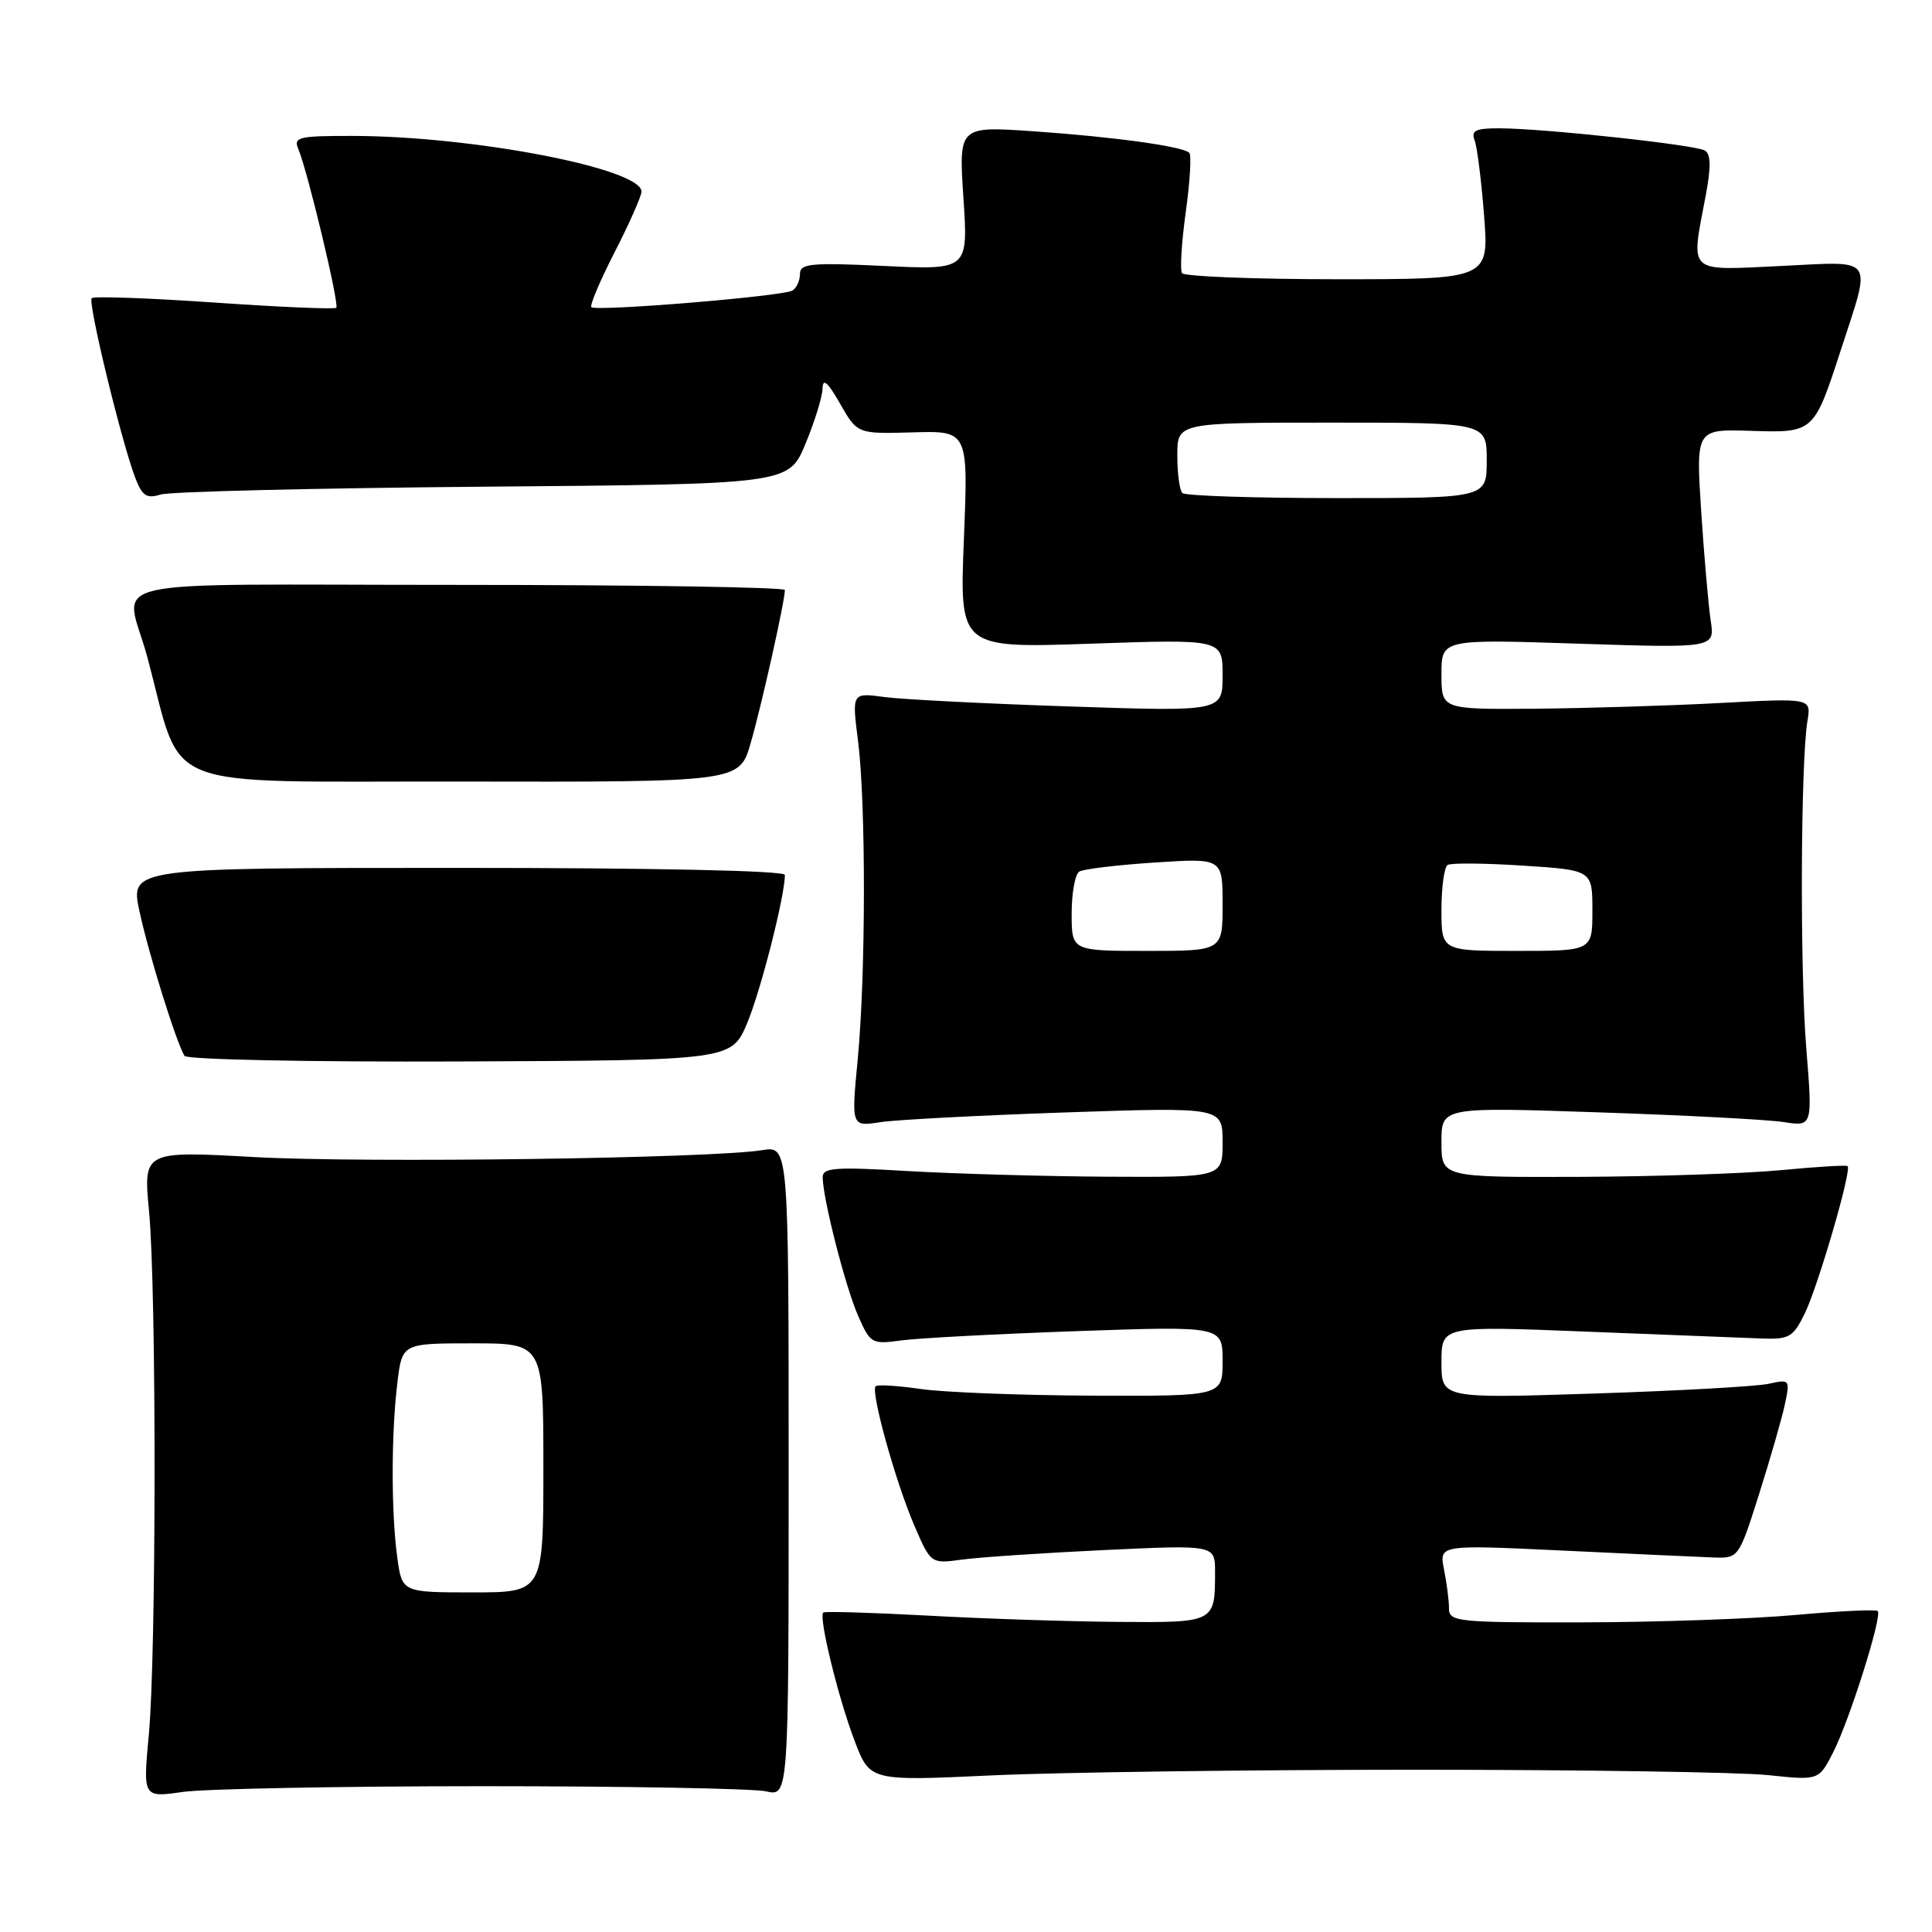 <?xml version="1.0" encoding="UTF-8" standalone="no"?>
<!DOCTYPE svg PUBLIC "-//W3C//DTD SVG 1.1//EN" "http://www.w3.org/Graphics/SVG/1.1/DTD/svg11.dtd" >
<svg xmlns="http://www.w3.org/2000/svg" xmlns:xlink="http://www.w3.org/1999/xlink" version="1.1" viewBox="0 0 256 256">
 <g >
 <path fill="currentColor"
d=" M 64.00 236.68 C 82.97 236.68 99.85 236.99 101.50 237.36 C 104.50 238.05 104.50 238.05 104.50 194.94 C 104.50 151.84 104.50 151.84 101.00 152.40 C 94.20 153.50 48.30 154.12 33.75 153.32 C 18.99 152.50 18.99 152.50 19.75 160.50 C 20.74 171.01 20.72 219.19 19.72 229.85 C 18.94 238.20 18.94 238.20 24.22 237.44 C 27.12 237.03 45.02 236.68 64.00 236.68 Z  M 187.50 234.50 C 209.50 234.50 230.54 234.82 234.25 235.21 C 241.00 235.92 241.00 235.92 242.90 232.20 C 245.08 227.93 249.44 214.10 248.81 213.47 C 248.57 213.24 243.69 213.47 237.94 213.99 C 232.20 214.51 219.51 214.95 209.75 214.97 C 193.05 215.00 192.00 214.89 192.00 213.12 C 192.00 212.09 191.70 209.77 191.34 207.96 C 190.69 204.68 190.69 204.68 207.09 205.46 C 216.12 205.89 225.05 206.30 226.94 206.37 C 230.38 206.50 230.38 206.50 233.08 198.00 C 234.56 193.32 236.10 187.98 236.50 186.11 C 237.20 182.79 237.16 182.74 234.36 183.36 C 232.79 183.71 222.39 184.29 211.25 184.65 C 191.00 185.31 191.00 185.31 191.00 180.50 C 191.00 175.68 191.00 175.68 210.25 176.45 C 220.84 176.87 231.29 177.28 233.48 177.36 C 237.09 177.49 237.61 177.18 239.16 174.00 C 240.93 170.34 245.39 155.03 244.82 154.52 C 244.65 154.36 240.68 154.60 236.00 155.05 C 231.32 155.50 219.29 155.90 209.25 155.94 C 191.00 156.00 191.00 156.00 191.00 151.35 C 191.00 146.69 191.00 146.69 211.75 147.39 C 223.16 147.77 234.23 148.35 236.34 148.68 C 240.18 149.28 240.18 149.28 239.34 138.89 C 238.49 128.36 238.59 101.00 239.50 95.50 C 240.00 92.50 240.00 92.50 227.75 93.16 C 221.01 93.52 209.99 93.85 203.25 93.91 C 191.00 94.00 191.00 94.00 191.00 89.35 C 191.00 84.69 191.00 84.69 209.12 85.29 C 227.24 85.88 227.24 85.88 226.67 82.19 C 226.37 80.16 225.80 73.63 225.41 67.68 C 224.72 56.86 224.72 56.86 231.99 57.09 C 240.32 57.36 240.36 57.33 243.88 46.50 C 248.02 33.75 248.63 34.64 236.06 35.24 C 223.41 35.84 224.03 36.41 226.01 25.95 C 226.73 22.17 226.70 20.43 225.92 19.95 C 224.69 19.19 204.41 17.00 198.58 17.00 C 195.53 17.00 194.91 17.31 195.39 18.58 C 195.73 19.45 196.29 23.95 196.65 28.58 C 197.30 37.00 197.30 37.00 177.21 37.00 C 166.16 37.00 156.89 36.63 156.62 36.19 C 156.34 35.74 156.57 32.09 157.12 28.09 C 157.68 24.08 157.89 20.55 157.59 20.25 C 156.73 19.39 147.57 18.13 136.86 17.39 C 127.03 16.72 127.03 16.72 127.66 26.24 C 128.29 35.77 128.29 35.77 117.14 35.24 C 107.42 34.78 106.00 34.92 106.00 36.30 C 106.00 37.17 105.55 38.16 105.00 38.50 C 103.78 39.26 78.97 41.30 78.36 40.70 C 78.12 40.46 79.52 37.17 81.46 33.38 C 83.40 29.60 84.99 26.00 85.00 25.39 C 85.01 22.33 62.64 18.02 46.64 18.01 C 39.54 18.00 38.86 18.17 39.53 19.75 C 40.76 22.66 44.99 40.34 44.56 40.78 C 44.34 41.00 37.07 40.69 28.41 40.09 C 19.75 39.49 12.44 39.23 12.15 39.51 C 11.61 40.06 16.09 58.54 17.94 63.36 C 18.84 65.71 19.43 66.10 21.27 65.53 C 22.50 65.14 41.73 64.68 64.00 64.49 C 104.50 64.16 104.50 64.16 106.72 58.83 C 107.94 55.90 108.96 52.60 108.99 51.50 C 109.02 50.05 109.66 50.59 111.32 53.50 C 113.61 57.50 113.61 57.50 120.96 57.29 C 128.30 57.08 128.30 57.08 127.72 71.48 C 127.14 85.89 127.14 85.89 144.57 85.29 C 162.00 84.69 162.00 84.69 162.00 89.49 C 162.00 94.29 162.00 94.29 141.75 93.61 C 130.61 93.24 119.56 92.68 117.19 92.36 C 112.88 91.78 112.88 91.78 113.69 98.14 C 114.75 106.44 114.73 129.13 113.65 140.39 C 112.80 149.29 112.80 149.29 116.65 148.69 C 118.77 148.37 129.84 147.79 141.25 147.40 C 162.00 146.70 162.00 146.70 162.00 151.35 C 162.00 156.00 162.00 156.00 146.75 155.92 C 138.36 155.87 126.44 155.53 120.25 155.17 C 110.62 154.60 109.00 154.72 109.01 156.00 C 109.04 158.86 112.02 170.52 113.70 174.34 C 115.33 178.05 115.51 178.15 119.44 177.61 C 121.67 177.31 132.16 176.75 142.75 176.38 C 162.00 175.71 162.00 175.71 162.00 180.35 C 162.00 185.00 162.00 185.00 144.75 184.93 C 135.26 184.89 125.03 184.49 122.00 184.05 C 118.97 183.61 116.29 183.44 116.03 183.68 C 115.32 184.32 118.65 196.32 121.14 202.11 C 123.34 207.22 123.34 207.22 127.51 206.65 C 129.81 206.34 138.28 205.77 146.34 205.39 C 161.00 204.70 161.00 204.70 161.00 208.27 C 161.00 215.02 161.02 215.01 148.14 214.91 C 141.74 214.86 130.43 214.49 123.00 214.08 C 115.58 213.68 109.32 213.49 109.09 213.67 C 108.43 214.18 111.08 225.03 113.26 230.73 C 115.28 236.00 115.28 236.00 131.39 235.25 C 140.25 234.84 165.50 234.50 187.50 234.50 Z  M 99.03 135.50 C 100.83 131.18 104.00 118.72 104.00 115.93 C 104.00 115.37 86.85 115.00 60.62 115.00 C 17.25 115.00 17.25 115.00 18.48 120.75 C 19.68 126.35 23.36 138.15 24.45 139.91 C 24.75 140.40 41.10 140.73 60.97 140.65 C 96.94 140.50 96.94 140.50 99.03 135.50 Z  M 99.46 98.49 C 100.88 93.62 104.00 79.65 104.00 78.18 C 104.00 77.81 84.44 77.50 60.54 77.50 C 11.38 77.50 16.62 76.29 19.50 87.00 C 24.40 105.20 20.12 103.49 61.08 103.56 C 97.97 103.63 97.97 103.63 99.46 98.49 Z  M 52.64 206.36 C 51.83 200.47 51.83 190.03 52.65 183.25 C 53.28 178.00 53.28 178.00 62.64 178.00 C 72.00 178.00 72.00 178.00 72.00 194.50 C 72.00 211.00 72.00 211.00 62.64 211.00 C 53.27 211.00 53.27 211.00 52.64 206.36 Z  M 142.00 121.06 C 142.00 118.34 142.45 115.84 143.01 115.49 C 143.57 115.15 148.07 114.61 153.01 114.29 C 162.00 113.70 162.00 113.70 162.00 119.85 C 162.00 126.00 162.00 126.00 152.00 126.00 C 142.00 126.00 142.00 126.00 142.00 121.06 Z  M 191.00 120.56 C 191.00 117.57 191.37 114.89 191.82 114.61 C 192.27 114.33 196.77 114.37 201.82 114.70 C 211.00 115.30 211.00 115.30 211.00 120.65 C 211.00 126.00 211.00 126.00 201.00 126.00 C 191.00 126.00 191.00 126.00 191.00 120.56 Z  M 156.67 65.33 C 156.30 64.97 156.00 62.72 156.00 60.33 C 156.00 56.00 156.00 56.00 176.50 56.00 C 197.00 56.00 197.00 56.00 197.00 61.00 C 197.00 66.00 197.00 66.00 177.17 66.00 C 166.26 66.00 157.03 65.70 156.67 65.33 Z "/>
</g>
</svg>